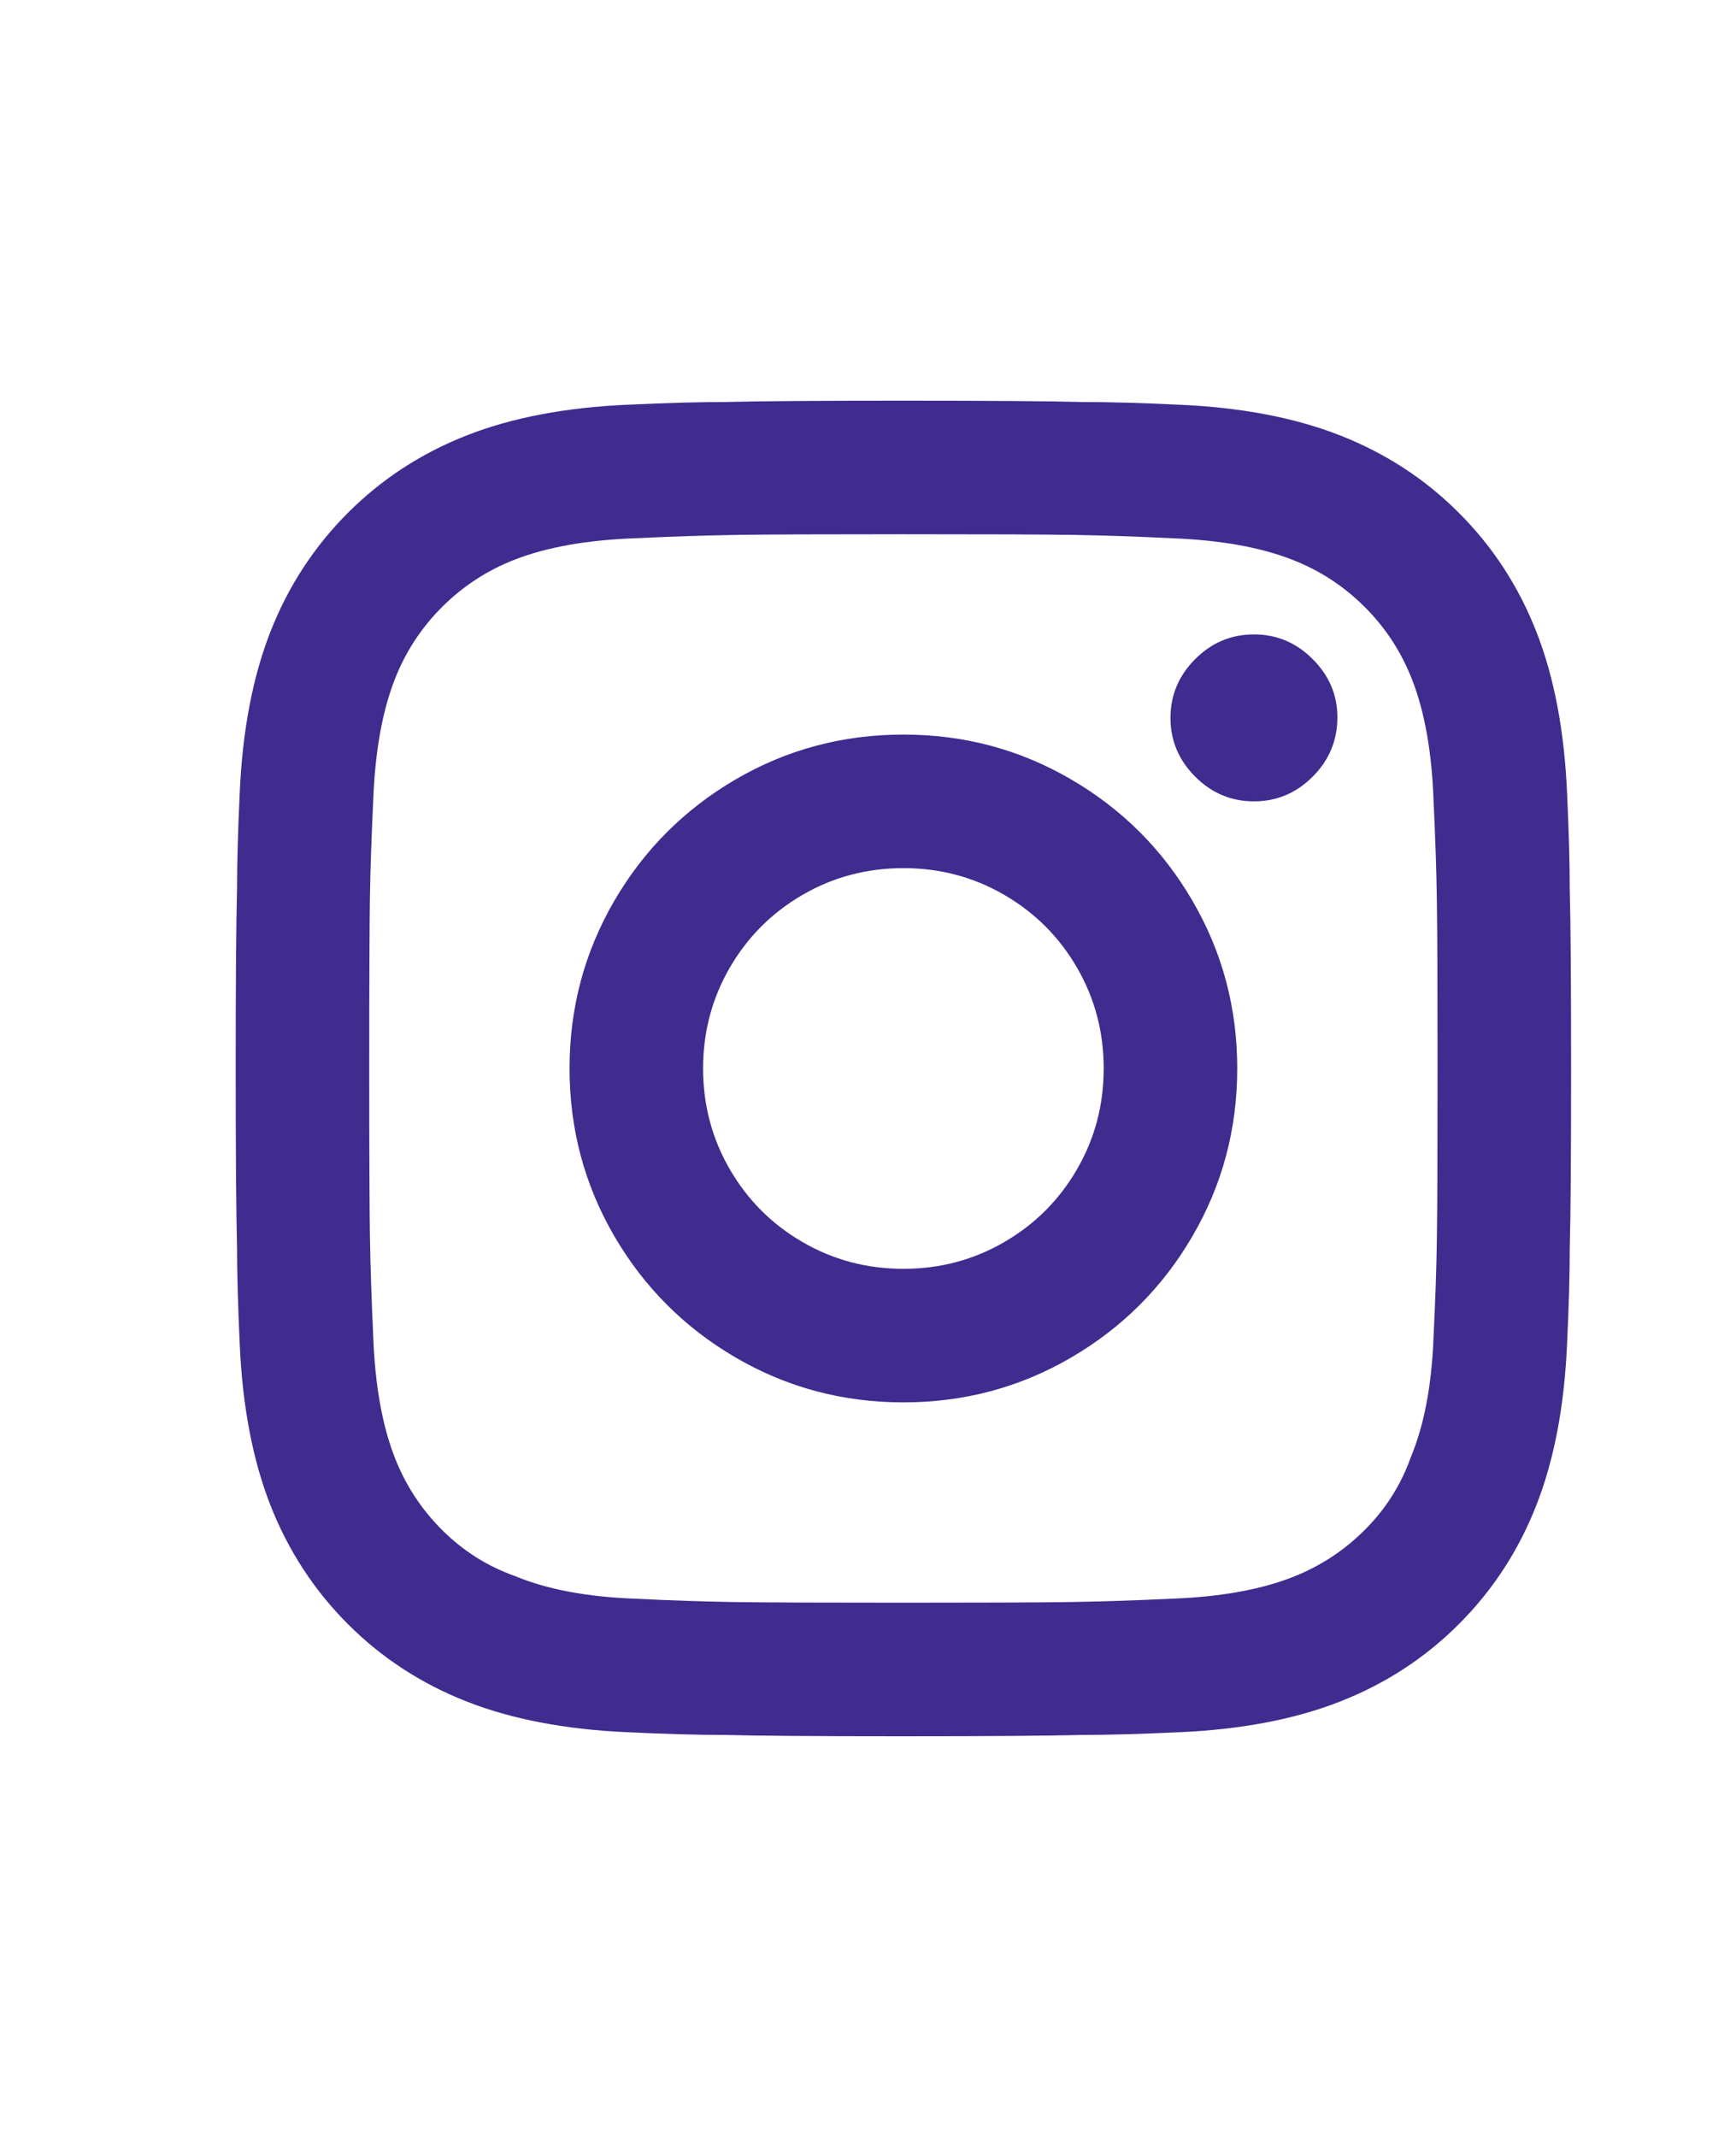 <svg width="26" height="32" viewBox="0 0 26 32" fill="none" xmlns="http://www.w3.org/2000/svg">
<path d="M13.53 13C12.984 13 12.48 13.133 12.02 13.4C11.56 13.667 11.197 14.03 10.93 14.49C10.664 14.95 10.53 15.453 10.53 16C10.53 16.547 10.664 17.05 10.93 17.51C11.197 17.97 11.56 18.333 12.02 18.6C12.48 18.867 12.984 19 13.53 19C14.077 19 14.58 18.867 15.04 18.6C15.5 18.333 15.864 17.97 16.13 17.51C16.397 17.05 16.53 16.547 16.53 16C16.53 15.453 16.397 14.95 16.13 14.49C15.864 14.03 15.5 13.667 15.04 13.4C14.58 13.133 14.077 13 13.53 13ZM13.53 11C14.437 11 15.274 11.223 16.04 11.67C16.807 12.117 17.414 12.723 17.86 13.49C18.307 14.257 18.53 15.093 18.53 16C18.53 16.907 18.307 17.743 17.86 18.51C17.414 19.277 16.807 19.883 16.04 20.33C15.274 20.777 14.437 21 13.53 21C12.624 21 11.787 20.777 11.02 20.33C10.254 19.883 9.647 19.277 9.2 18.51C8.754 17.743 8.53 16.907 8.53 16C8.53 15.093 8.754 14.257 9.2 13.49C9.647 12.723 10.254 12.117 11.02 11.67C11.787 11.223 12.624 11 13.53 11ZM20.03 10.74C20.03 11.087 19.907 11.383 19.66 11.63C19.414 11.877 19.12 12 18.78 12C18.44 12 18.147 11.877 17.9 11.63C17.654 11.383 17.53 11.09 17.53 10.75C17.53 10.41 17.654 10.117 17.9 9.87C18.147 9.623 18.44 9.5 18.78 9.5C19.12 9.5 19.414 9.623 19.66 9.87C19.907 10.117 20.03 10.407 20.03 10.74ZM13.53 8C12.304 8 11.47 8.003 11.03 8.01C10.59 8.017 10.084 8.033 9.51 8.06C8.79 8.087 8.19 8.193 7.71 8.38C7.297 8.54 6.934 8.777 6.62 9.09C6.307 9.403 6.07 9.767 5.91 10.18C5.724 10.66 5.617 11.26 5.59 11.98C5.564 12.527 5.547 13.017 5.54 13.45C5.534 13.883 5.53 14.733 5.53 16C5.53 17.227 5.534 18.06 5.54 18.5C5.547 18.94 5.564 19.447 5.59 20.02C5.617 20.74 5.724 21.34 5.91 21.82C6.07 22.233 6.307 22.597 6.62 22.91C6.934 23.223 7.297 23.453 7.71 23.6C8.19 23.8 8.79 23.913 9.51 23.94C10.057 23.967 10.547 23.983 10.98 23.99C11.414 23.997 12.264 24 13.53 24C14.757 24 15.59 23.997 16.03 23.99C16.47 23.983 16.977 23.967 17.55 23.94C18.27 23.913 18.87 23.807 19.35 23.62C19.764 23.46 20.127 23.223 20.44 22.91C20.754 22.597 20.984 22.233 21.13 21.82C21.33 21.34 21.444 20.74 21.47 20.02C21.497 19.473 21.514 18.983 21.52 18.55C21.527 18.117 21.53 17.267 21.53 16C21.53 14.773 21.527 13.94 21.52 13.5C21.514 13.06 21.497 12.553 21.47 11.98C21.444 11.26 21.337 10.66 21.15 10.18C20.99 9.767 20.754 9.403 20.44 9.09C20.127 8.777 19.764 8.54 19.35 8.38C18.87 8.193 18.27 8.087 17.55 8.06C17.004 8.033 16.514 8.017 16.08 8.01C15.647 8.003 14.797 8 13.53 8ZM13.53 6C14.837 6 15.73 6.007 16.21 6.02C16.61 6.02 17.09 6.033 17.65 6.06C18.584 6.1 19.39 6.253 20.07 6.52C20.75 6.787 21.344 7.173 21.85 7.68C22.357 8.187 22.744 8.78 23.01 9.46C23.277 10.14 23.43 10.947 23.47 11.88C23.497 12.453 23.51 12.933 23.51 13.32C23.524 13.827 23.53 14.727 23.53 16.02C23.53 17.313 23.524 18.2 23.51 18.68C23.51 19.08 23.497 19.56 23.47 20.12C23.43 21.053 23.277 21.86 23.01 22.54C22.744 23.22 22.357 23.813 21.85 24.32C21.344 24.827 20.75 25.213 20.07 25.48C19.39 25.747 18.584 25.9 17.65 25.94C17.077 25.967 16.597 25.98 16.21 25.98C15.704 25.993 14.804 26 13.51 26C12.217 26 11.33 25.993 10.85 25.98C10.45 25.98 9.97 25.967 9.41 25.94C8.477 25.9 7.67 25.747 6.99 25.48C6.31 25.213 5.717 24.827 5.21 24.32C4.704 23.813 4.317 23.22 4.05 22.54C3.784 21.86 3.63 21.053 3.59 20.12C3.564 19.547 3.55 19.067 3.55 18.68C3.537 18.173 3.53 17.273 3.53 15.98C3.53 14.687 3.537 13.8 3.55 13.32C3.55 12.92 3.564 12.44 3.59 11.88C3.63 10.947 3.784 10.14 4.05 9.46C4.317 8.78 4.704 8.187 5.21 7.68C5.717 7.173 6.31 6.787 6.99 6.52C7.67 6.253 8.477 6.1 9.41 6.06C9.984 6.033 10.464 6.02 10.85 6.02C11.357 6.007 12.25 6 13.53 6Z" fill="#402B8F"/>
</svg>
